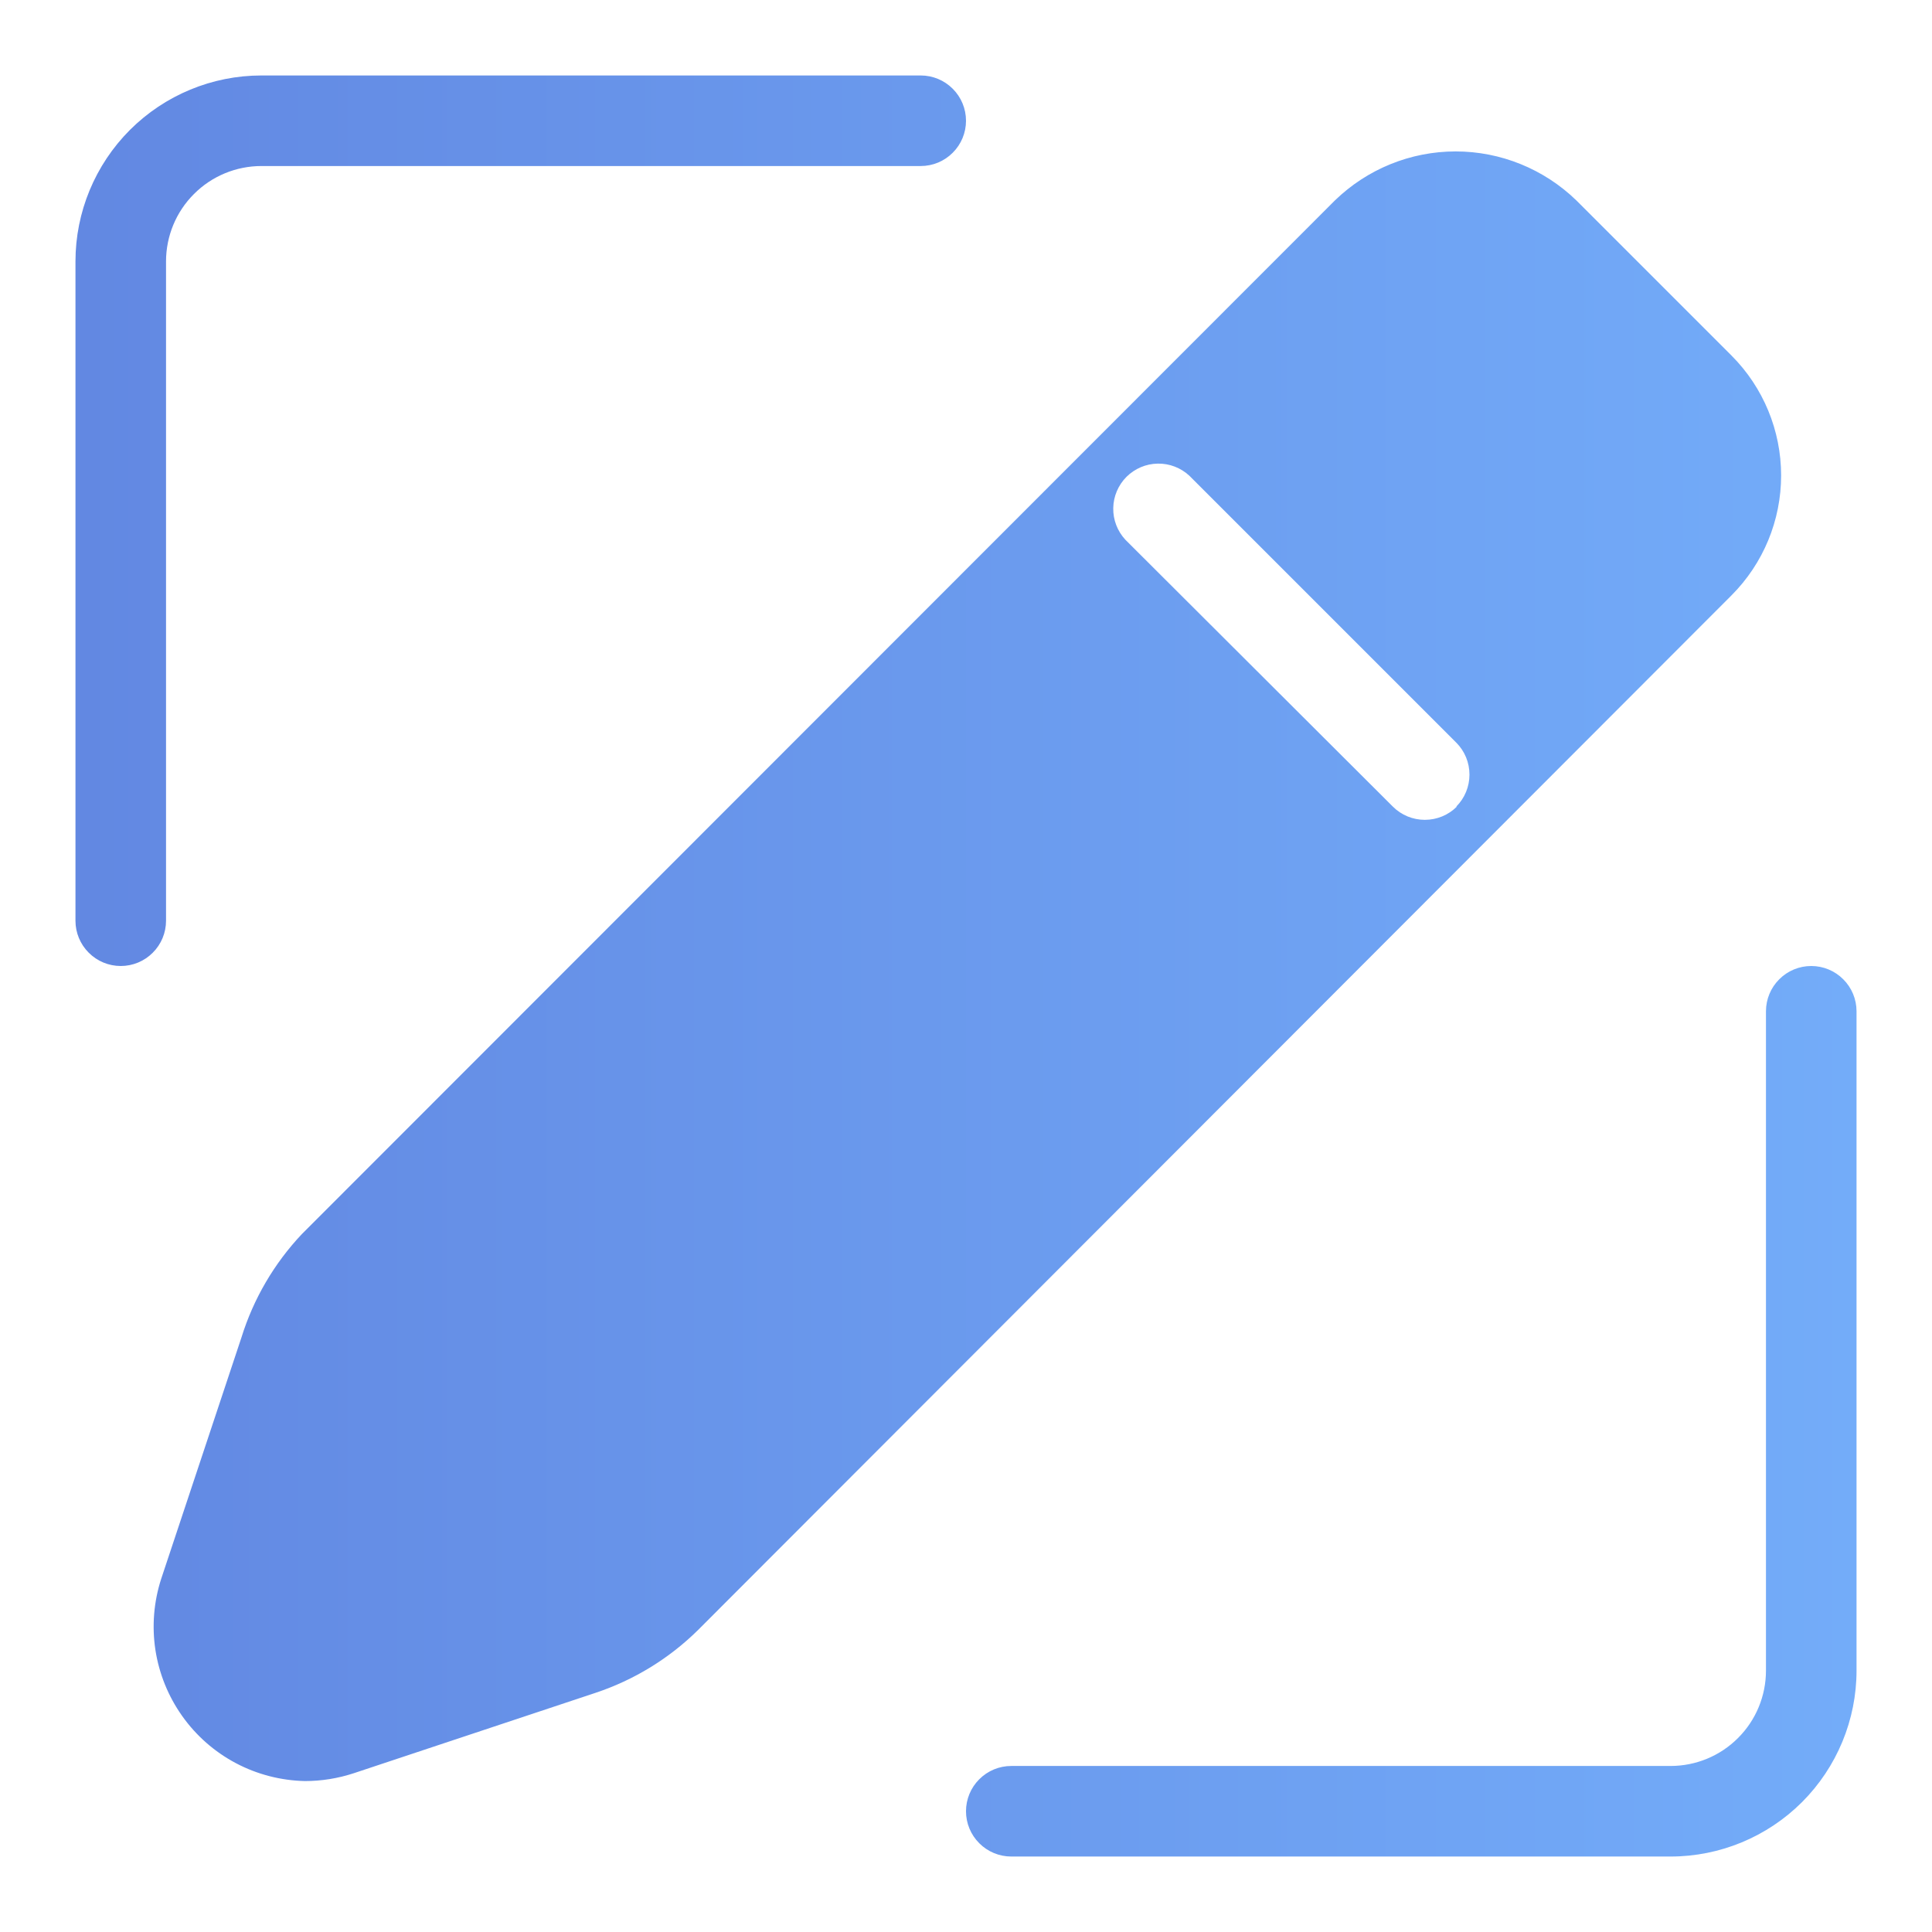 <svg width="32" height="32" viewBox="0 0 32 32" fill="none" xmlns="http://www.w3.org/2000/svg">
<path d="M28.68 5.89L26.11 3.32C25.574 2.8 24.857 2.508 24.11 2.508C23.363 2.508 22.646 2.8 22.11 3.32L5 20.44C4.541 20.926 4.199 21.511 4 22.15L2.67 26.15C2.547 26.53 2.514 26.933 2.574 27.328C2.635 27.723 2.787 28.098 3.018 28.423C3.249 28.749 3.553 29.016 3.906 29.203C4.259 29.39 4.651 29.491 5.05 29.5C5.325 29.5 5.599 29.456 5.86 29.37L9.86 28.04C10.499 27.828 11.081 27.472 11.56 27L28.68 9.86C29.206 9.333 29.501 8.619 29.501 7.875C29.501 7.131 29.206 6.417 28.68 5.89ZM24.13 13.36C23.989 13.501 23.799 13.579 23.6 13.579C23.401 13.579 23.211 13.501 23.07 13.36L18.64 8.94C18.508 8.798 18.435 8.61 18.439 8.415C18.442 8.221 18.521 8.036 18.658 7.898C18.796 7.761 18.981 7.682 19.175 7.679C19.37 7.675 19.558 7.748 19.7 7.88L24.12 12.3C24.261 12.441 24.339 12.631 24.339 12.83C24.339 13.029 24.261 13.219 24.12 13.36H24.13ZM27.67 30.75H16.75C16.551 30.75 16.36 30.671 16.22 30.53C16.079 30.39 16 30.199 16 30C16 29.801 16.079 29.61 16.22 29.47C16.36 29.329 16.551 29.25 16.75 29.25H27.67C28.089 29.25 28.491 29.084 28.787 28.787C29.084 28.491 29.25 28.089 29.25 27.67V16.75C29.25 16.551 29.329 16.36 29.47 16.22C29.61 16.079 29.801 16 30 16C30.199 16 30.39 16.079 30.53 16.22C30.671 16.36 30.75 16.551 30.75 16.75V27.67C30.75 28.487 30.425 29.27 29.848 29.848C29.27 30.425 28.487 30.75 27.67 30.75ZM2 16C1.801 16 1.61 15.921 1.47 15.78C1.329 15.64 1.25 15.449 1.25 15.25V4.33C1.25 3.513 1.575 2.73 2.152 2.152C2.73 1.575 3.513 1.25 4.33 1.25H15.25C15.449 1.25 15.64 1.329 15.78 1.47C15.921 1.61 16 1.801 16 2C16 2.199 15.921 2.39 15.78 2.53C15.64 2.671 15.449 2.75 15.25 2.75H4.33C3.911 2.75 3.509 2.916 3.213 3.213C2.916 3.509 2.75 3.911 2.75 4.33V15.25C2.75 15.449 2.671 15.64 2.53 15.78C2.39 15.921 2.199 16 2 16Z" fill="url(#paint0_linear_2813_4058)"/>
<defs>
<linearGradient id="paint0_linear_2813_4058" x1="1.25" y1="16" x2="30.75" y2="16" gradientUnits="userSpaceOnUse">
<stop stop-color="#6288E2"/>
<stop offset="1" stop-color="#73ACF9"/>
</linearGradient>
</defs>
</svg>
